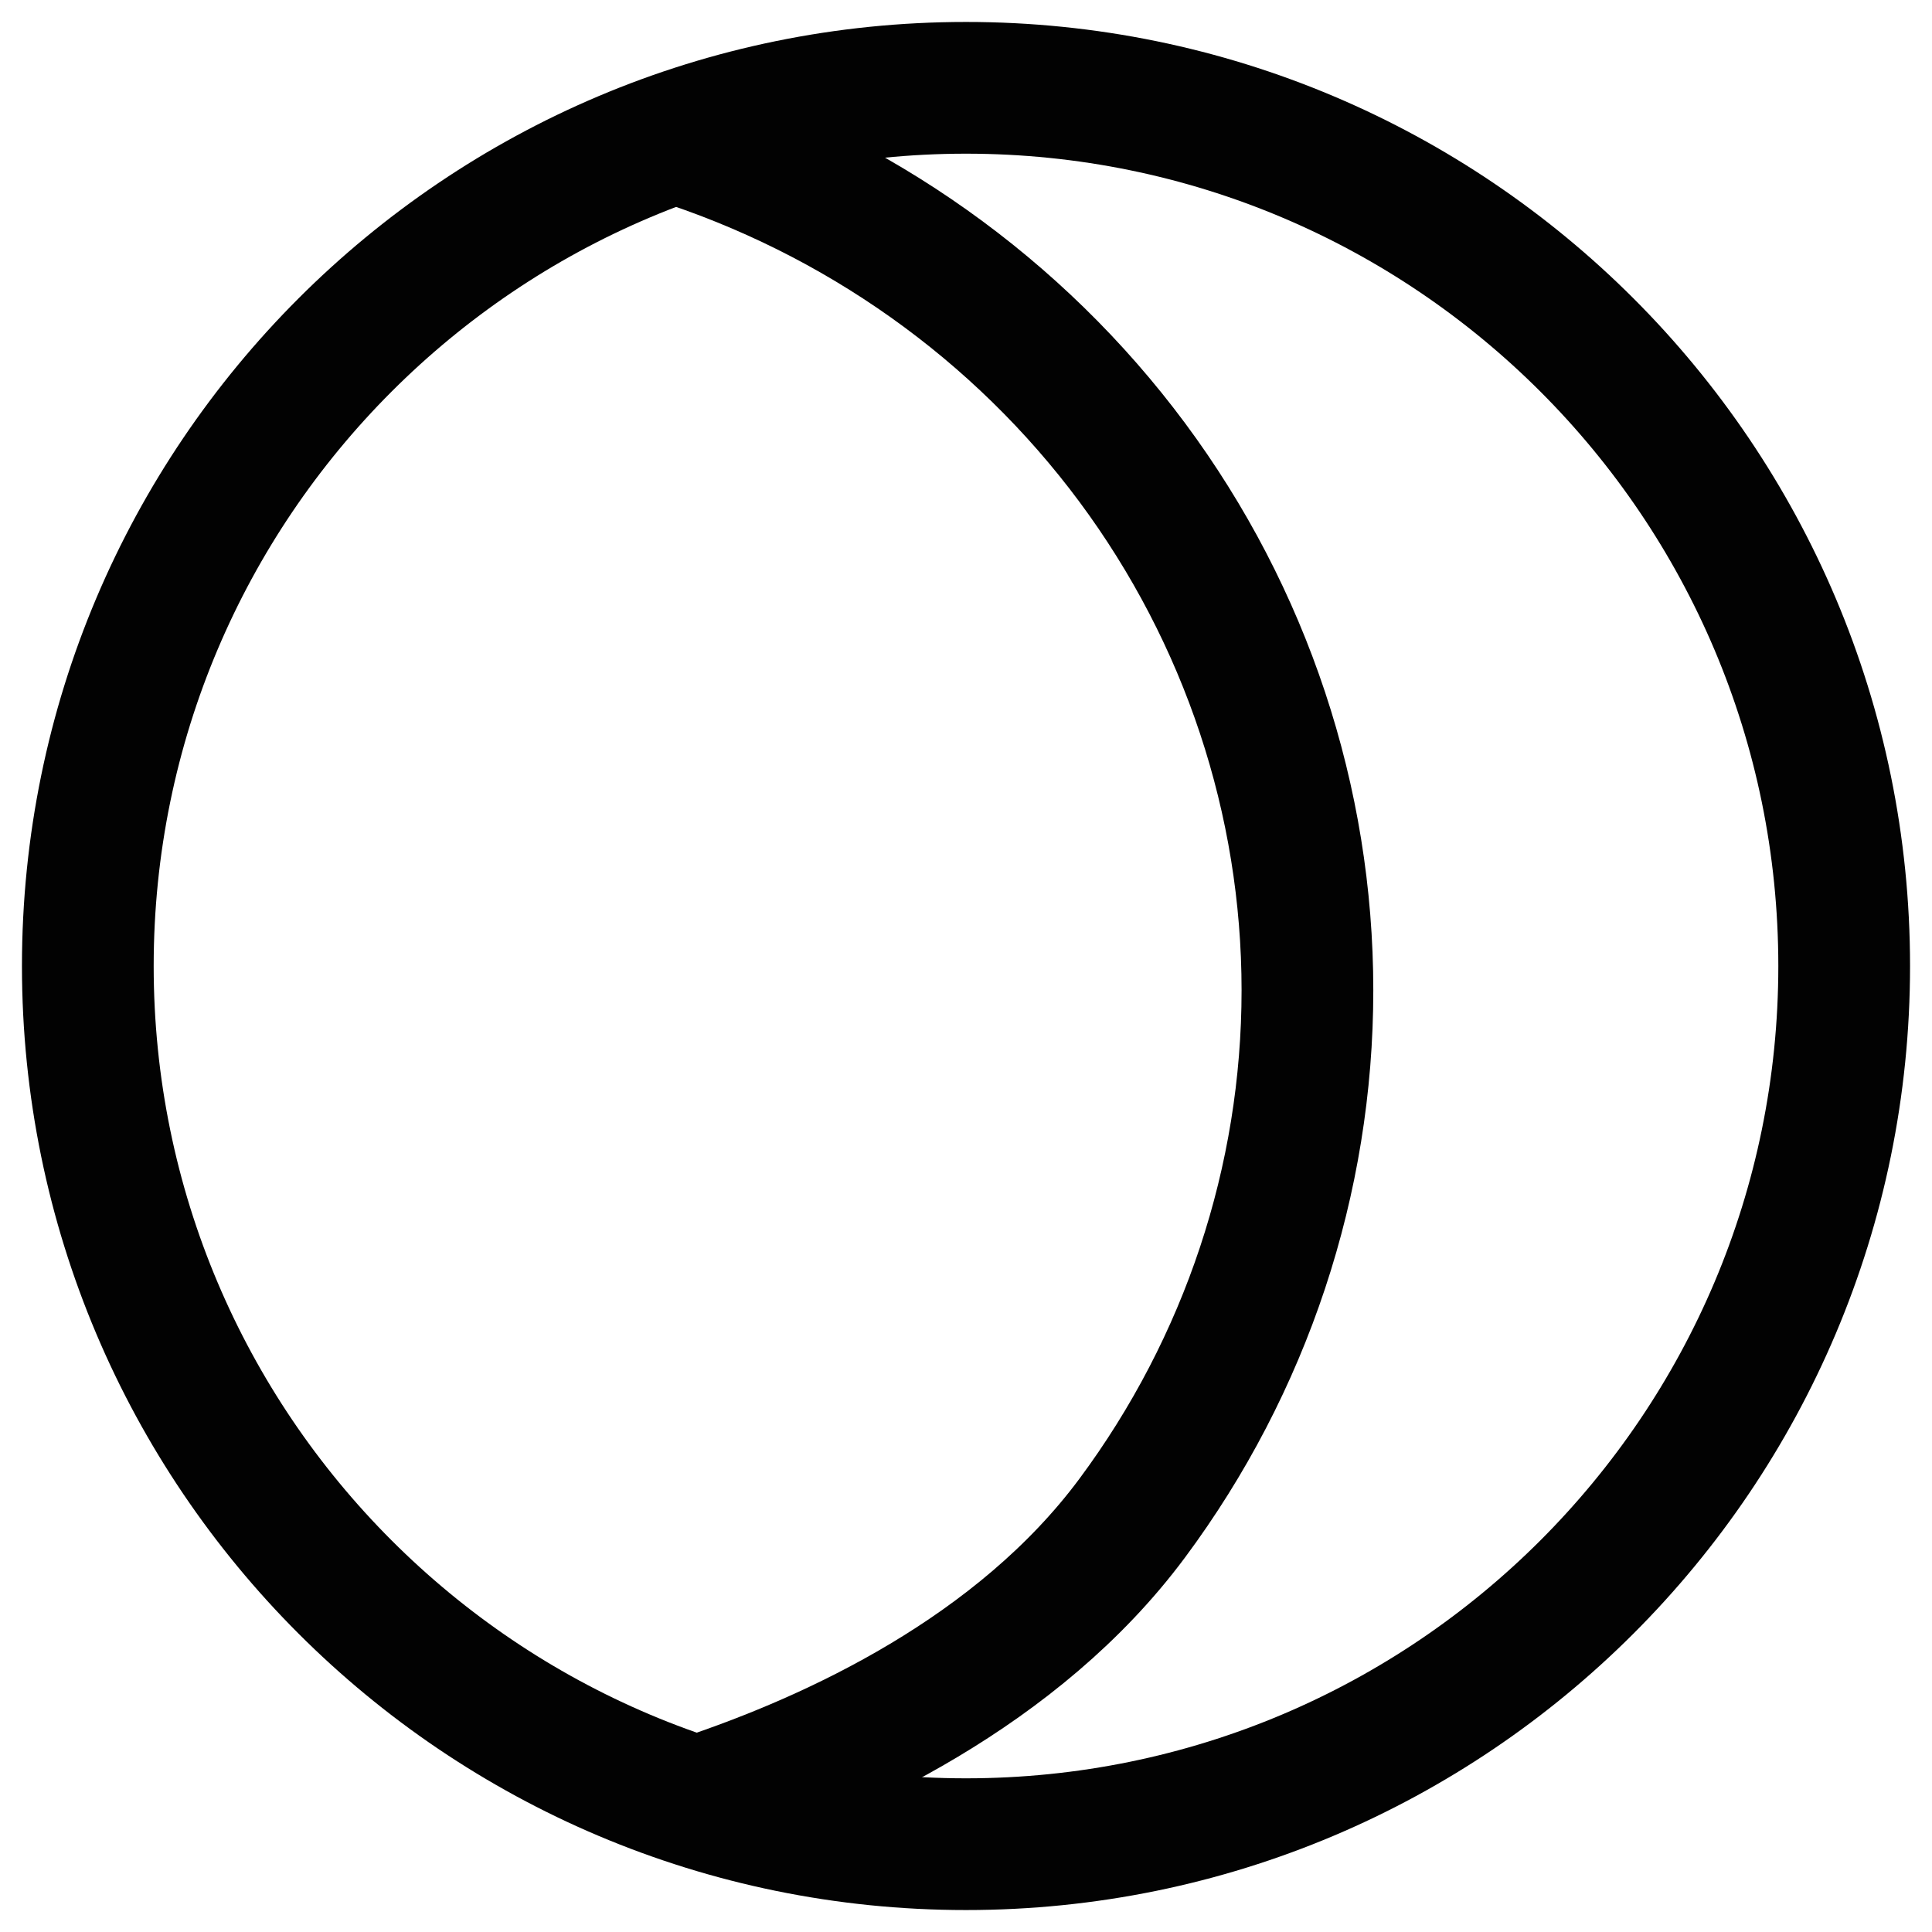<svg viewBox="0 0 22 22" fill="none" xmlns="http://www.w3.org/2000/svg">
<path d="M11 21C16.523 21 21 16.523 21 11C21 5.477 16.523 1 11 1C5.477 1 1 5.477 1 11C1 16.523 5.477 21 11 21Z" stroke="#020202" stroke-width="1.5" stroke-miterlimit="10"/>
<path d="M8 20.5C9.5 20 11.594 19.035 12.892 17.288C14.189 15.542 14.888 13.437 14.888 11.277C14.888 9.117 14.189 7.012 12.892 5.265C11.594 3.518 9.765 2.219 7.666 1.555" stroke="#020202" stroke-width="1.5" stroke-miterlimit="10"/>
</svg>

